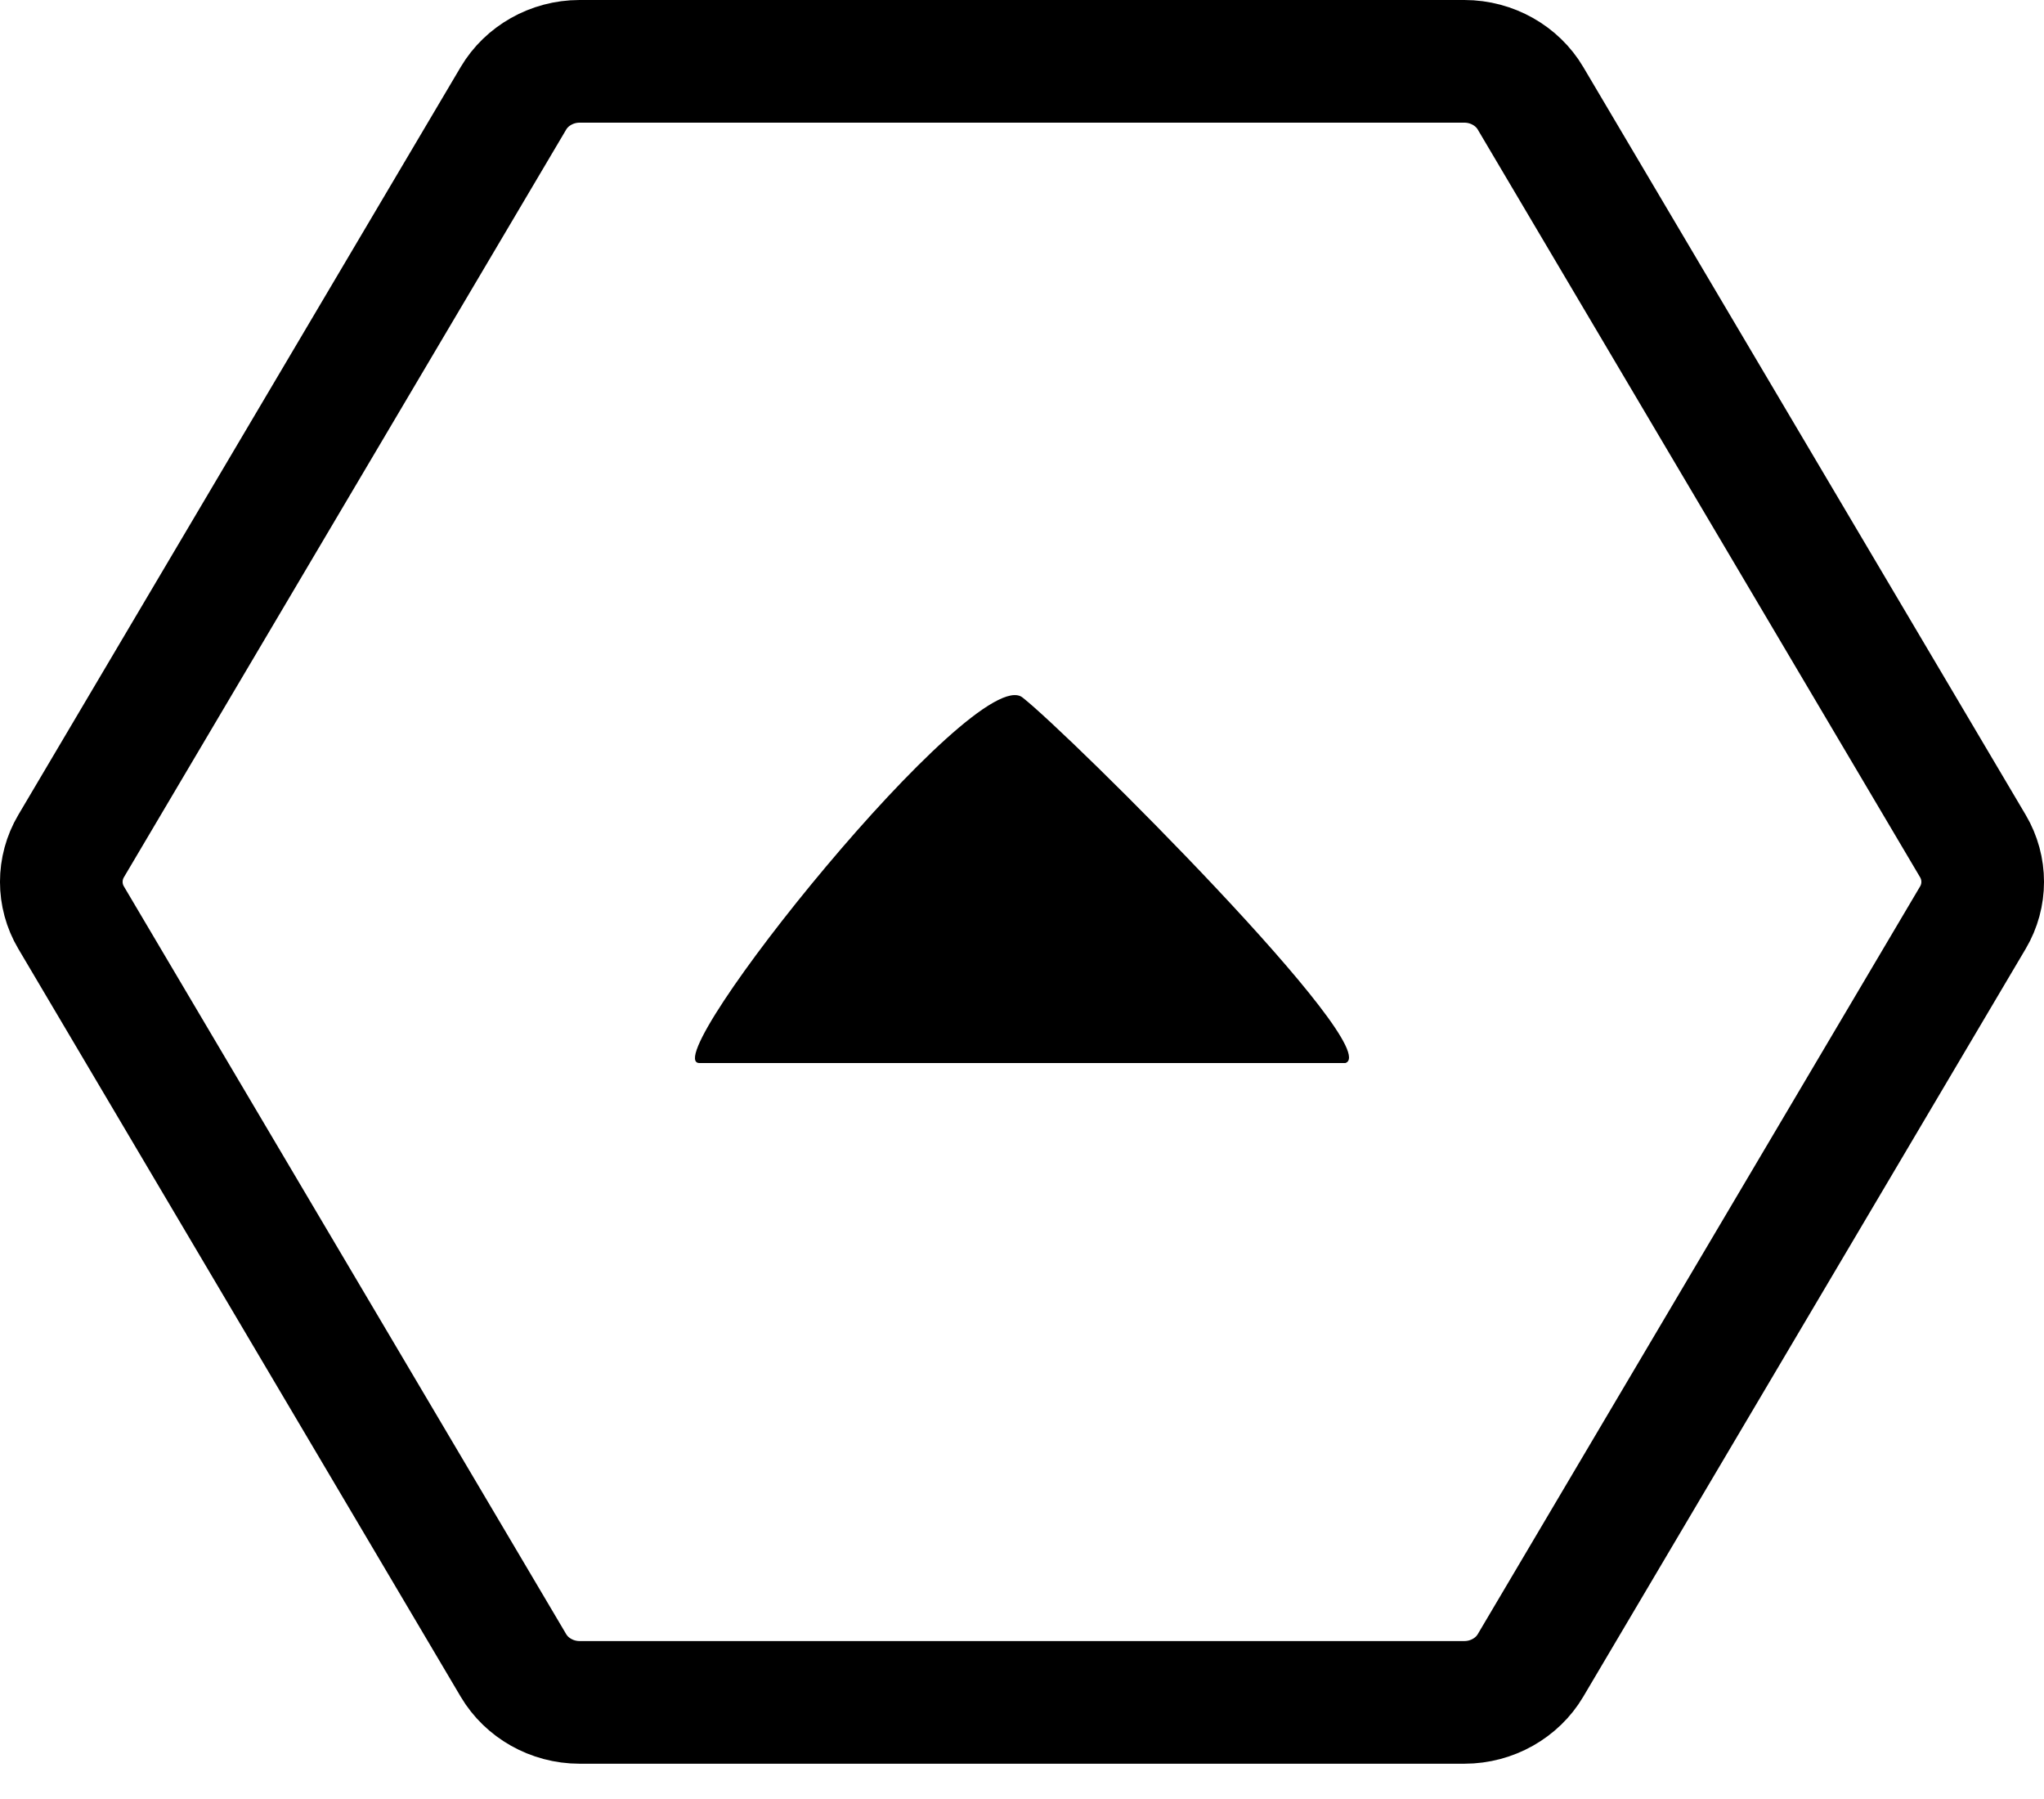 <svg width="50" height="44" viewBox="0 0 50 44" fill="none" xmlns="http://www.w3.org/2000/svg">
<g id="BackUpIcon">
<path id="HexagonUp" d="M37.438 2.402L37.438 2.402L48.261 20.694C48.261 20.694 48.261 20.694 48.261 20.694C48.58 21.233 48.58 21.904 48.261 22.442L37.438 40.735C37.117 41.279 36.499 41.637 35.822 41.637H14.177C13.5 41.637 12.883 41.279 12.561 40.735L1.739 22.442L1.739 22.442C1.42 21.904 1.42 21.234 1.739 20.694L1.739 20.694L12.561 2.402C12.883 1.858 13.5 1.5 14.177 1.5H35.822C36.499 1.5 37.117 1.858 37.438 2.402Z" stroke="black" stroke-width="3" stroke-linecap="round"/>
<path id="ArrowUp" d="M32.911 26H25.011H17.11C15.982 26 23.865 16.163 25.011 17.058C26.157 17.952 33.91 25.666 32.911 26Z" fill="black"/>
</g>
</svg>
